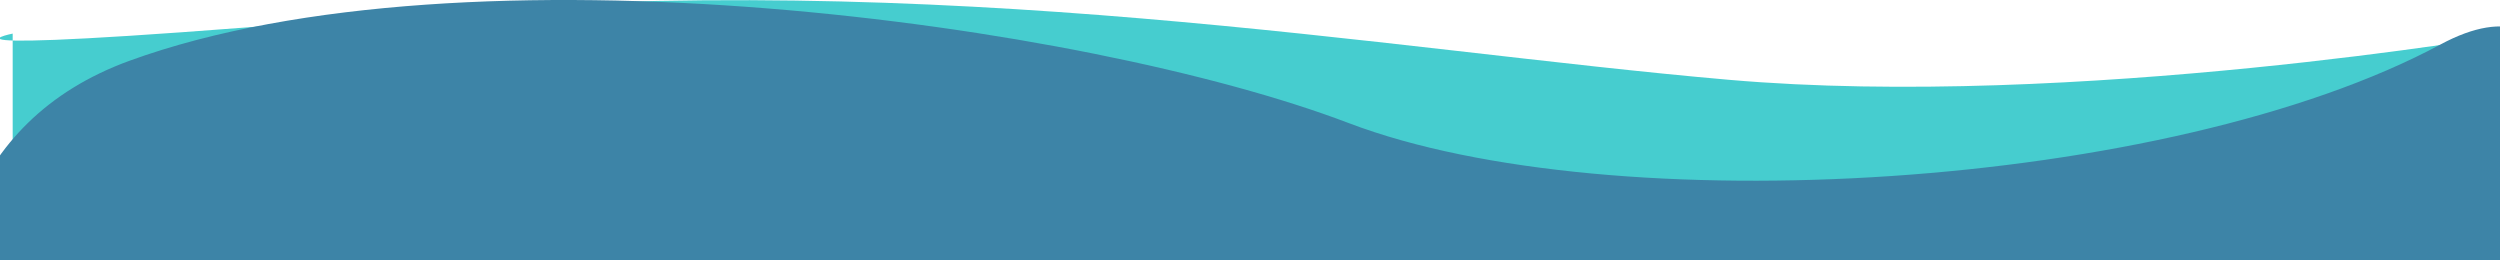 <svg width="1440" height="150" viewBox="0 0 1440 150" fill="none" xmlns="http://www.w3.org/2000/svg">
<path d="M2.005 328.119H1443V450.352C1443 450.352 1516 438.559 1211 459.677C906.005 480.795 653.005 442.798 454.505 428.835C256.005 414.872 2.005 450.352 2.005 450.352V328.119Z" fill="#46CDCF"/>
<path d="M2.227 145H1442.23C1442.23 145 1569.73 380.766 1375.5 437.762C1181.28 494.758 825.005 455.333 673.505 408.692C522.005 362.05 201.005 377.333 44.505 445.316C-111.995 513.299 2.227 145 2.227 145Z" fill="#3D84A7"/>
<path d="M1448.3 170.525L7.305 170.525V19.353C7.305 19.353 -65.695 33.938 239.305 7.82C544.305 -18.298 797.305 28.695 995.805 45.964C1194.3 63.233 1448.3 19.353 1448.3 19.353V170.525Z" fill="#46CDCF"/>
<path d="M1448.08 397L8.084 397C8.084 397 -119.416 105.414 74.805 34.923C269.026 -35.567 625.305 13.192 776.805 70.876C928.305 128.561 1249.3 109.66 1405.8 25.581C1562.31 -58.497 1448.08 397 1448.08 397Z" fill="#3D84A7"/>
</svg>
